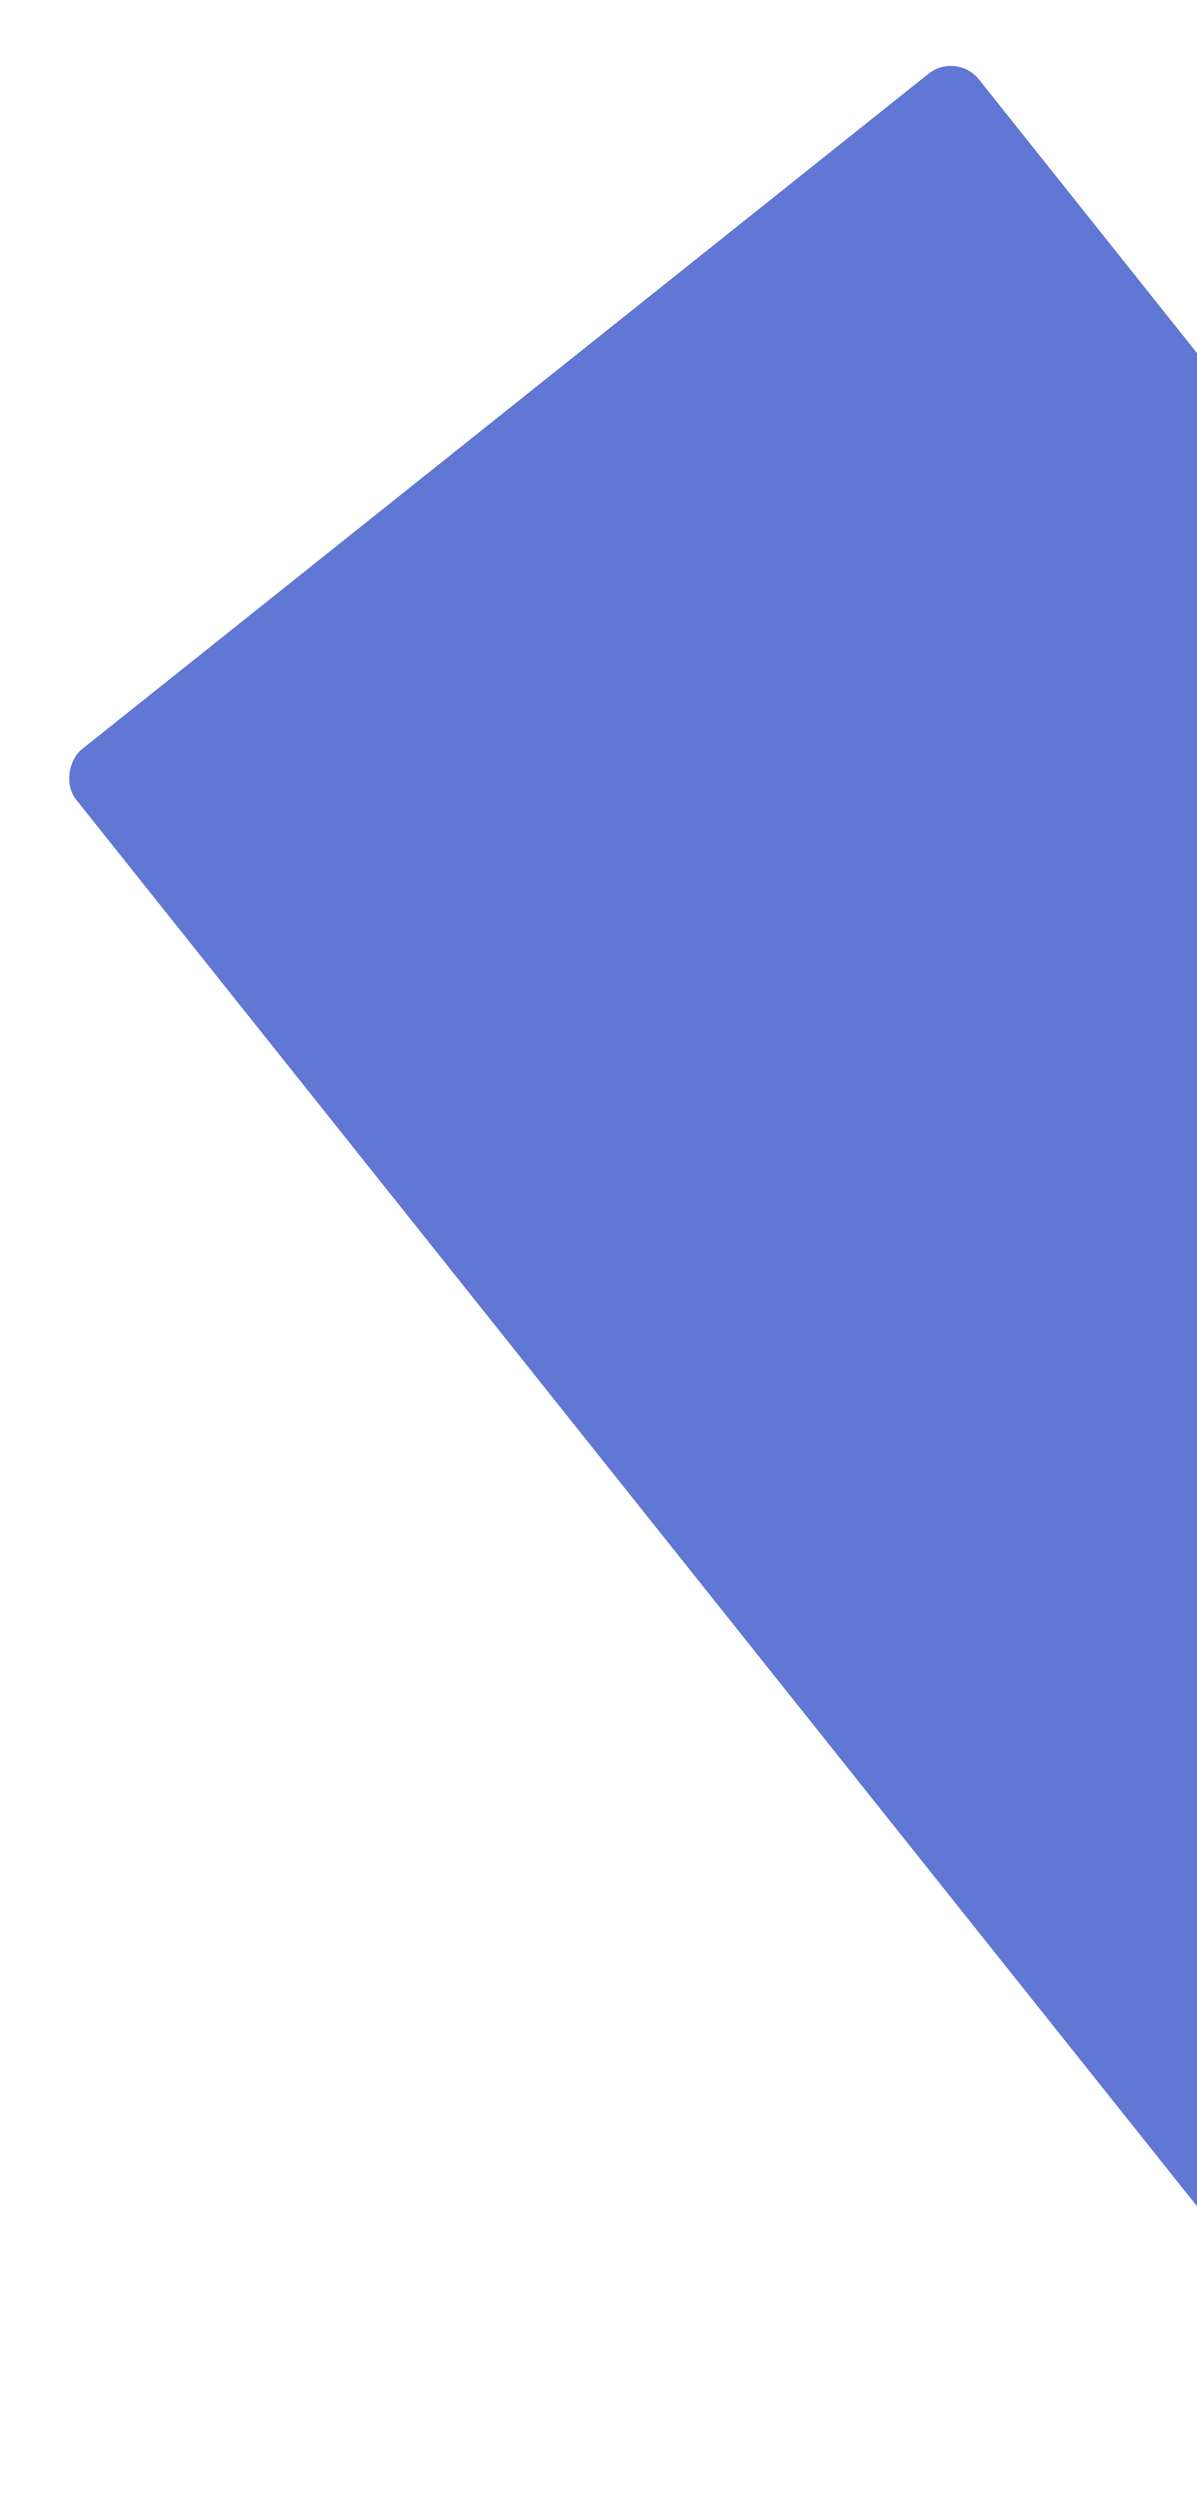 <svg width="367" height="766" viewBox="0 0 367 766" fill="none" xmlns="http://www.w3.org/2000/svg">
<g filter="url(#filter0_d_25_108)">
<rect x="434.104" y="749.119" width="657" height="354" rx="11" transform="rotate(-128.568 434.104 749.119)" fill="#6177D4"/>
</g>
<defs>
<filter id="filter0_d_25_108" x="0.958" y="0.191" width="717.469" height="765.47" filterUnits="userSpaceOnUse" color-interpolation-filters="sRGB">
<feFlood flood-opacity="0" result="BackgroundImageFix"/>
<feColorMatrix in="SourceAlpha" type="matrix" values="0 0 0 0 0 0 0 0 0 0 0 0 0 0 0 0 0 0 127 0" result="hardAlpha"/>
<feMorphology radius="1" operator="erode" in="SourceAlpha" result="effect1_dropShadow_25_108"/>
<feOffset dx="-8" dy="1"/>
<feGaussianBlur stdDeviation="10.5"/>
<feComposite in2="hardAlpha" operator="out"/>
<feColorMatrix type="matrix" values="0 0 0 0 0.638 0 0 0 0 0.718 0 0 0 0 0.958 0 0 0 1 0"/>
<feBlend mode="normal" in2="BackgroundImageFix" result="effect1_dropShadow_25_108"/>
<feBlend mode="normal" in="SourceGraphic" in2="effect1_dropShadow_25_108" result="shape"/>
</filter>
</defs>
</svg>
